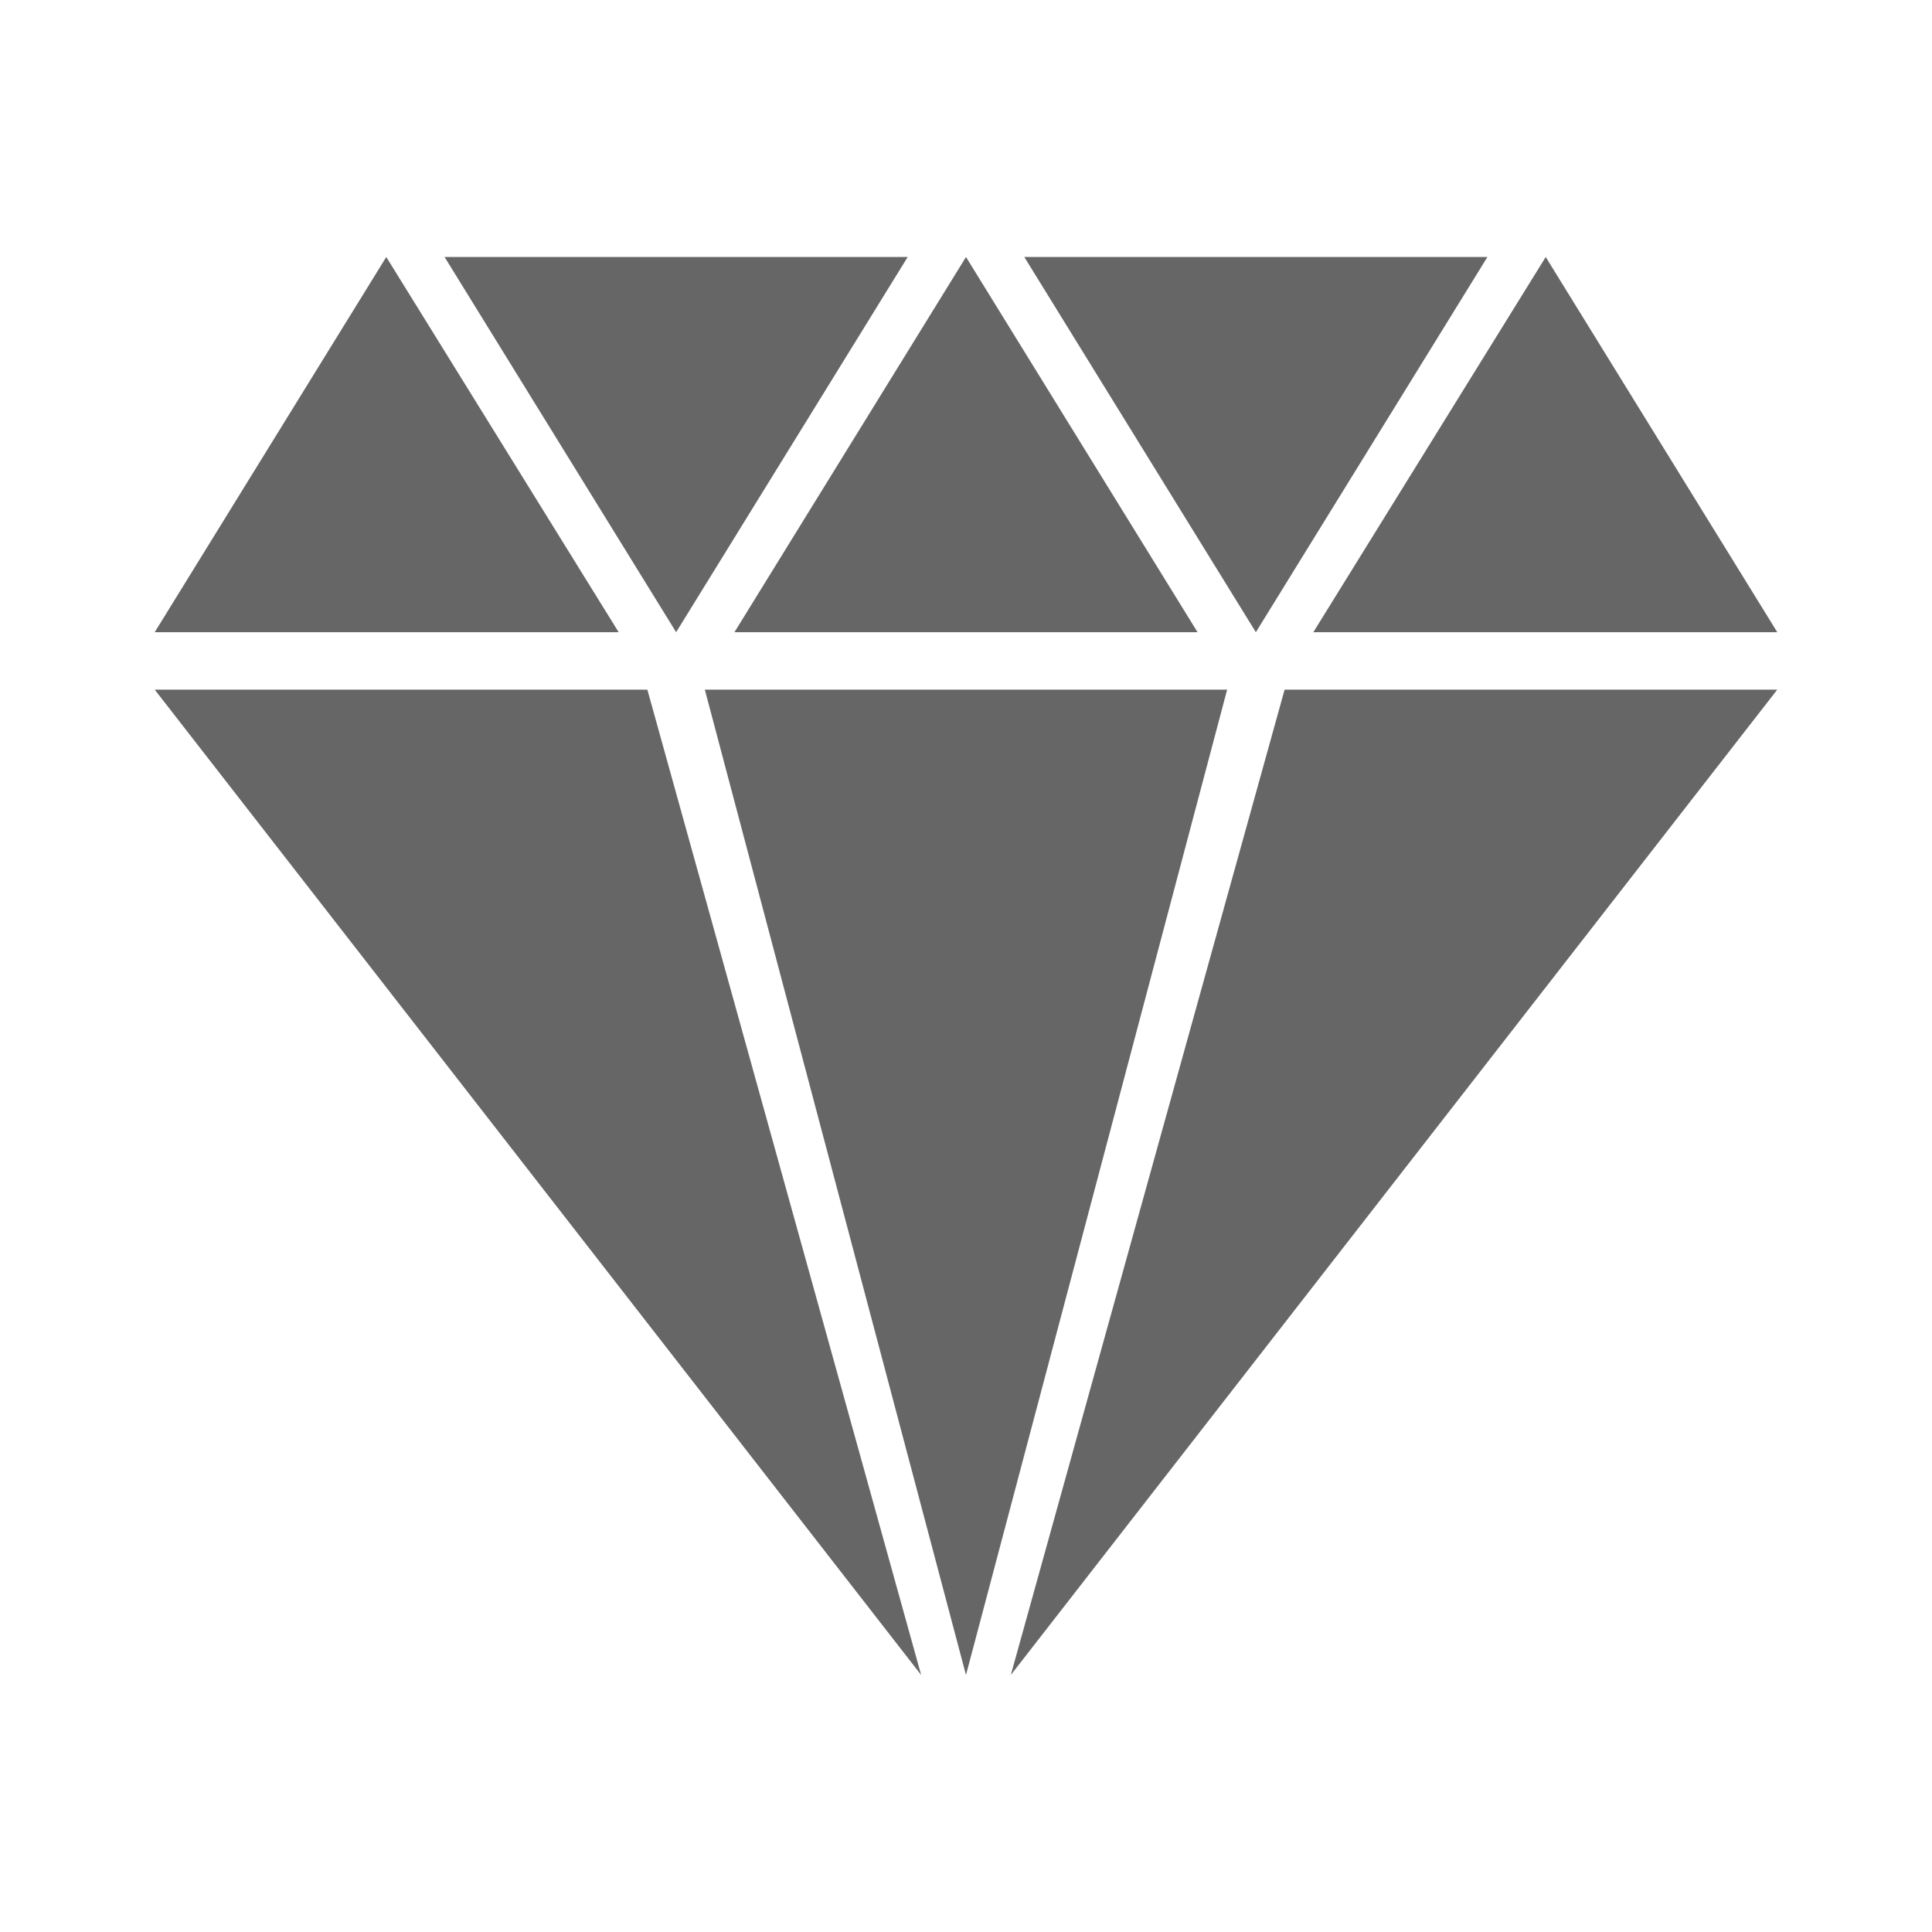 <?xml version="1.0" encoding="UTF-8" standalone="no"?>
<!-- Created with Inkscape (http://www.inkscape.org/) -->

<svg
   xmlns:dc="http://purl.org/dc/elements/1.1/"
   xmlns:cc="http://creativecommons.org/ns#"
   xmlns:rdf="http://www.w3.org/1999/02/22-rdf-syntax-ns#"
   xmlns:svg="http://www.w3.org/2000/svg"
   xmlns="http://www.w3.org/2000/svg"
   xmlns:inkscape="http://www.inkscape.org/namespaces/inkscape"
   version="1.1"
   width="100%"
   height="100%"
   viewBox="0 0 512 512"
   id="svg2">
  <defs
     id="defs4" />
  <path
     d="M 26,0 C 11.603,0 0,11.603 0,26 v 460 c 0,14.397 11.603,26 26,26 h 460 c 14.397,0 26,-11.603 26,-26 V 26 C 512,11.603 500.397,0 486,0 H 26"
     inkscape:connector-curvature="0"
     id="path19"
     style="fill:none" />
  <path
     d="m 102.38,68.09 -61.37,99.44 15.25,15.25 H 41.01 L 244.14,443.91 312.23,512 h 173.78 c 14.397,0 26,-11.603 26,-26 V 170.47 L 409.64,68.1 403.734,77.631 394.203,68.1 h -122.72 -0.031 l 24.906,40.34 -40.34,-40.34 -5.906,9.531 -9.531,-9.531 h -122.72 -0.031 l 24.906,40.34 -40.34,-40.34"
     inkscape:connector-curvature="0"
     id="path67"
     style="opacity:0.0" />
  <path
     d="M 102.37,68.1 41,167.54 H 163.95 L 102.36,68.1 m 15.453,0 61.37,99.44 61.37,-99.44 h -122.73 m 138.18,0 -61.37,99.44 h 122.73 L 255.993,68.1 m 15.453,0 61.37,99.44 61.37,-99.44 h -122.73 m 138.18,0 -61.59,99.44 h 122.95 L 409.626,68.1 M 40.996,182.76 244.116,443.89 171.556,182.76 H 40.996 m 145.79,0 69.21,261.13 69.21,-261.13 h -138.4 m 153.63,0 -72.56,261.13 203.12,-261.13 h -130.56"
     inkscape:connector-curvature="0"
     id="path69"
     style="fill:#666666" />
</svg>
